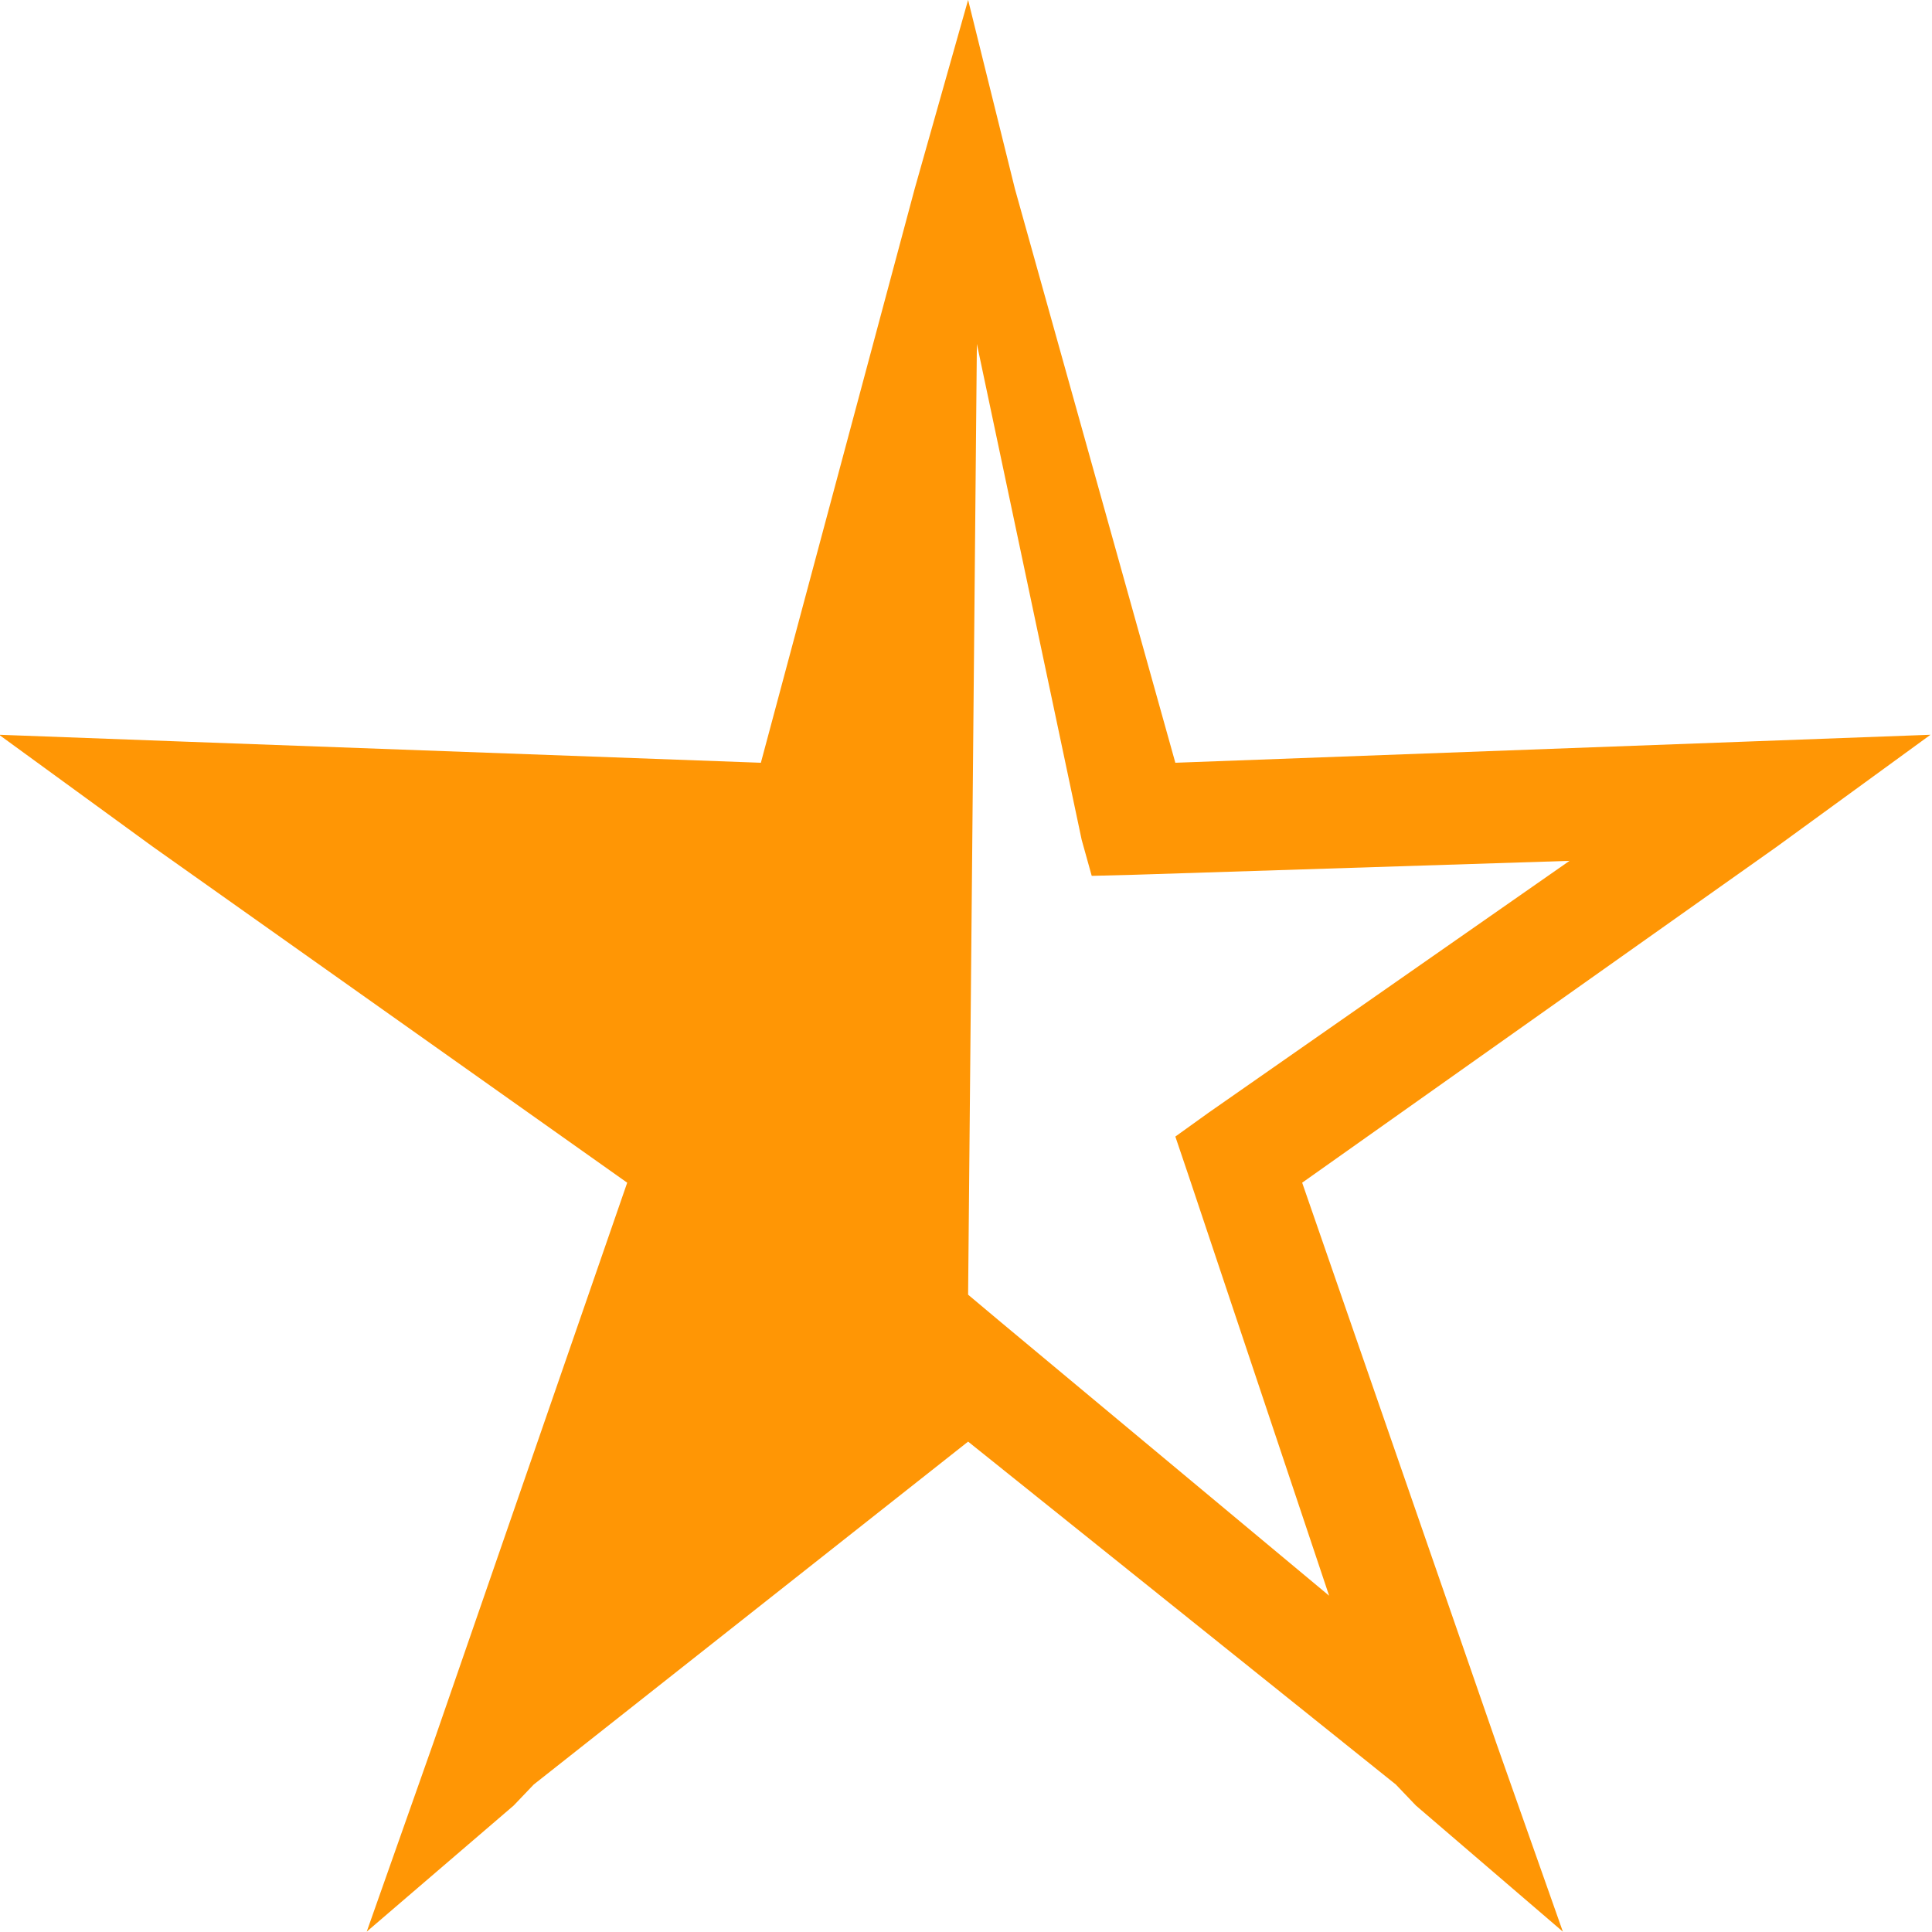 <?xml version="1.0" encoding="UTF-8" standalone="no"?>
<svg xmlns:svg="http://www.w3.org/2000/svg" xmlns="http://www.w3.org/2000/svg" width="9" height="9" viewBox="0 0 9 9">
  <g style="fill:none;stroke:none" transform="matrix(1.026,0,0,1.069,0.329,0.977)">
    <g transform="translate(-135,-71)">
      <g transform="translate(0,25)">
        <g transform="matrix(0.972,0,0,0.976,98.012,45.97)">
          <g transform="matrix(0.999,0,0,1,38,-7.866408e-5)">
            <path style="fill:#ff9605;fill-opacity:1;stroke:none;" d="M 4.25,-0.906 4,-0.062 3.281,2.5 0.594,2.406 -0.281,2.375 0.438,2.875 2.656,4.375 1.75,6.875 1.438,7.719 2.125,7.156 2.219,7.062 4.25,5.531 6.25,7.062 6.344,7.156 7.031,7.719 6.719,6.875 5.812,4.375 8.031,2.875 8.75,2.375 7.875,2.406 5.219,2.5 4.469,-0.062 z M 4.291,0.63 4.781,2.844 4.828,3.005 5.031,3 7.062,2.938 5.375,4.062 5.219,4.169 5.281,4.344 5.938,6.219 4.406,5 4.25,4.875" />
          </g>
        </g>
      </g>
    </g>
  </g>
</svg>
